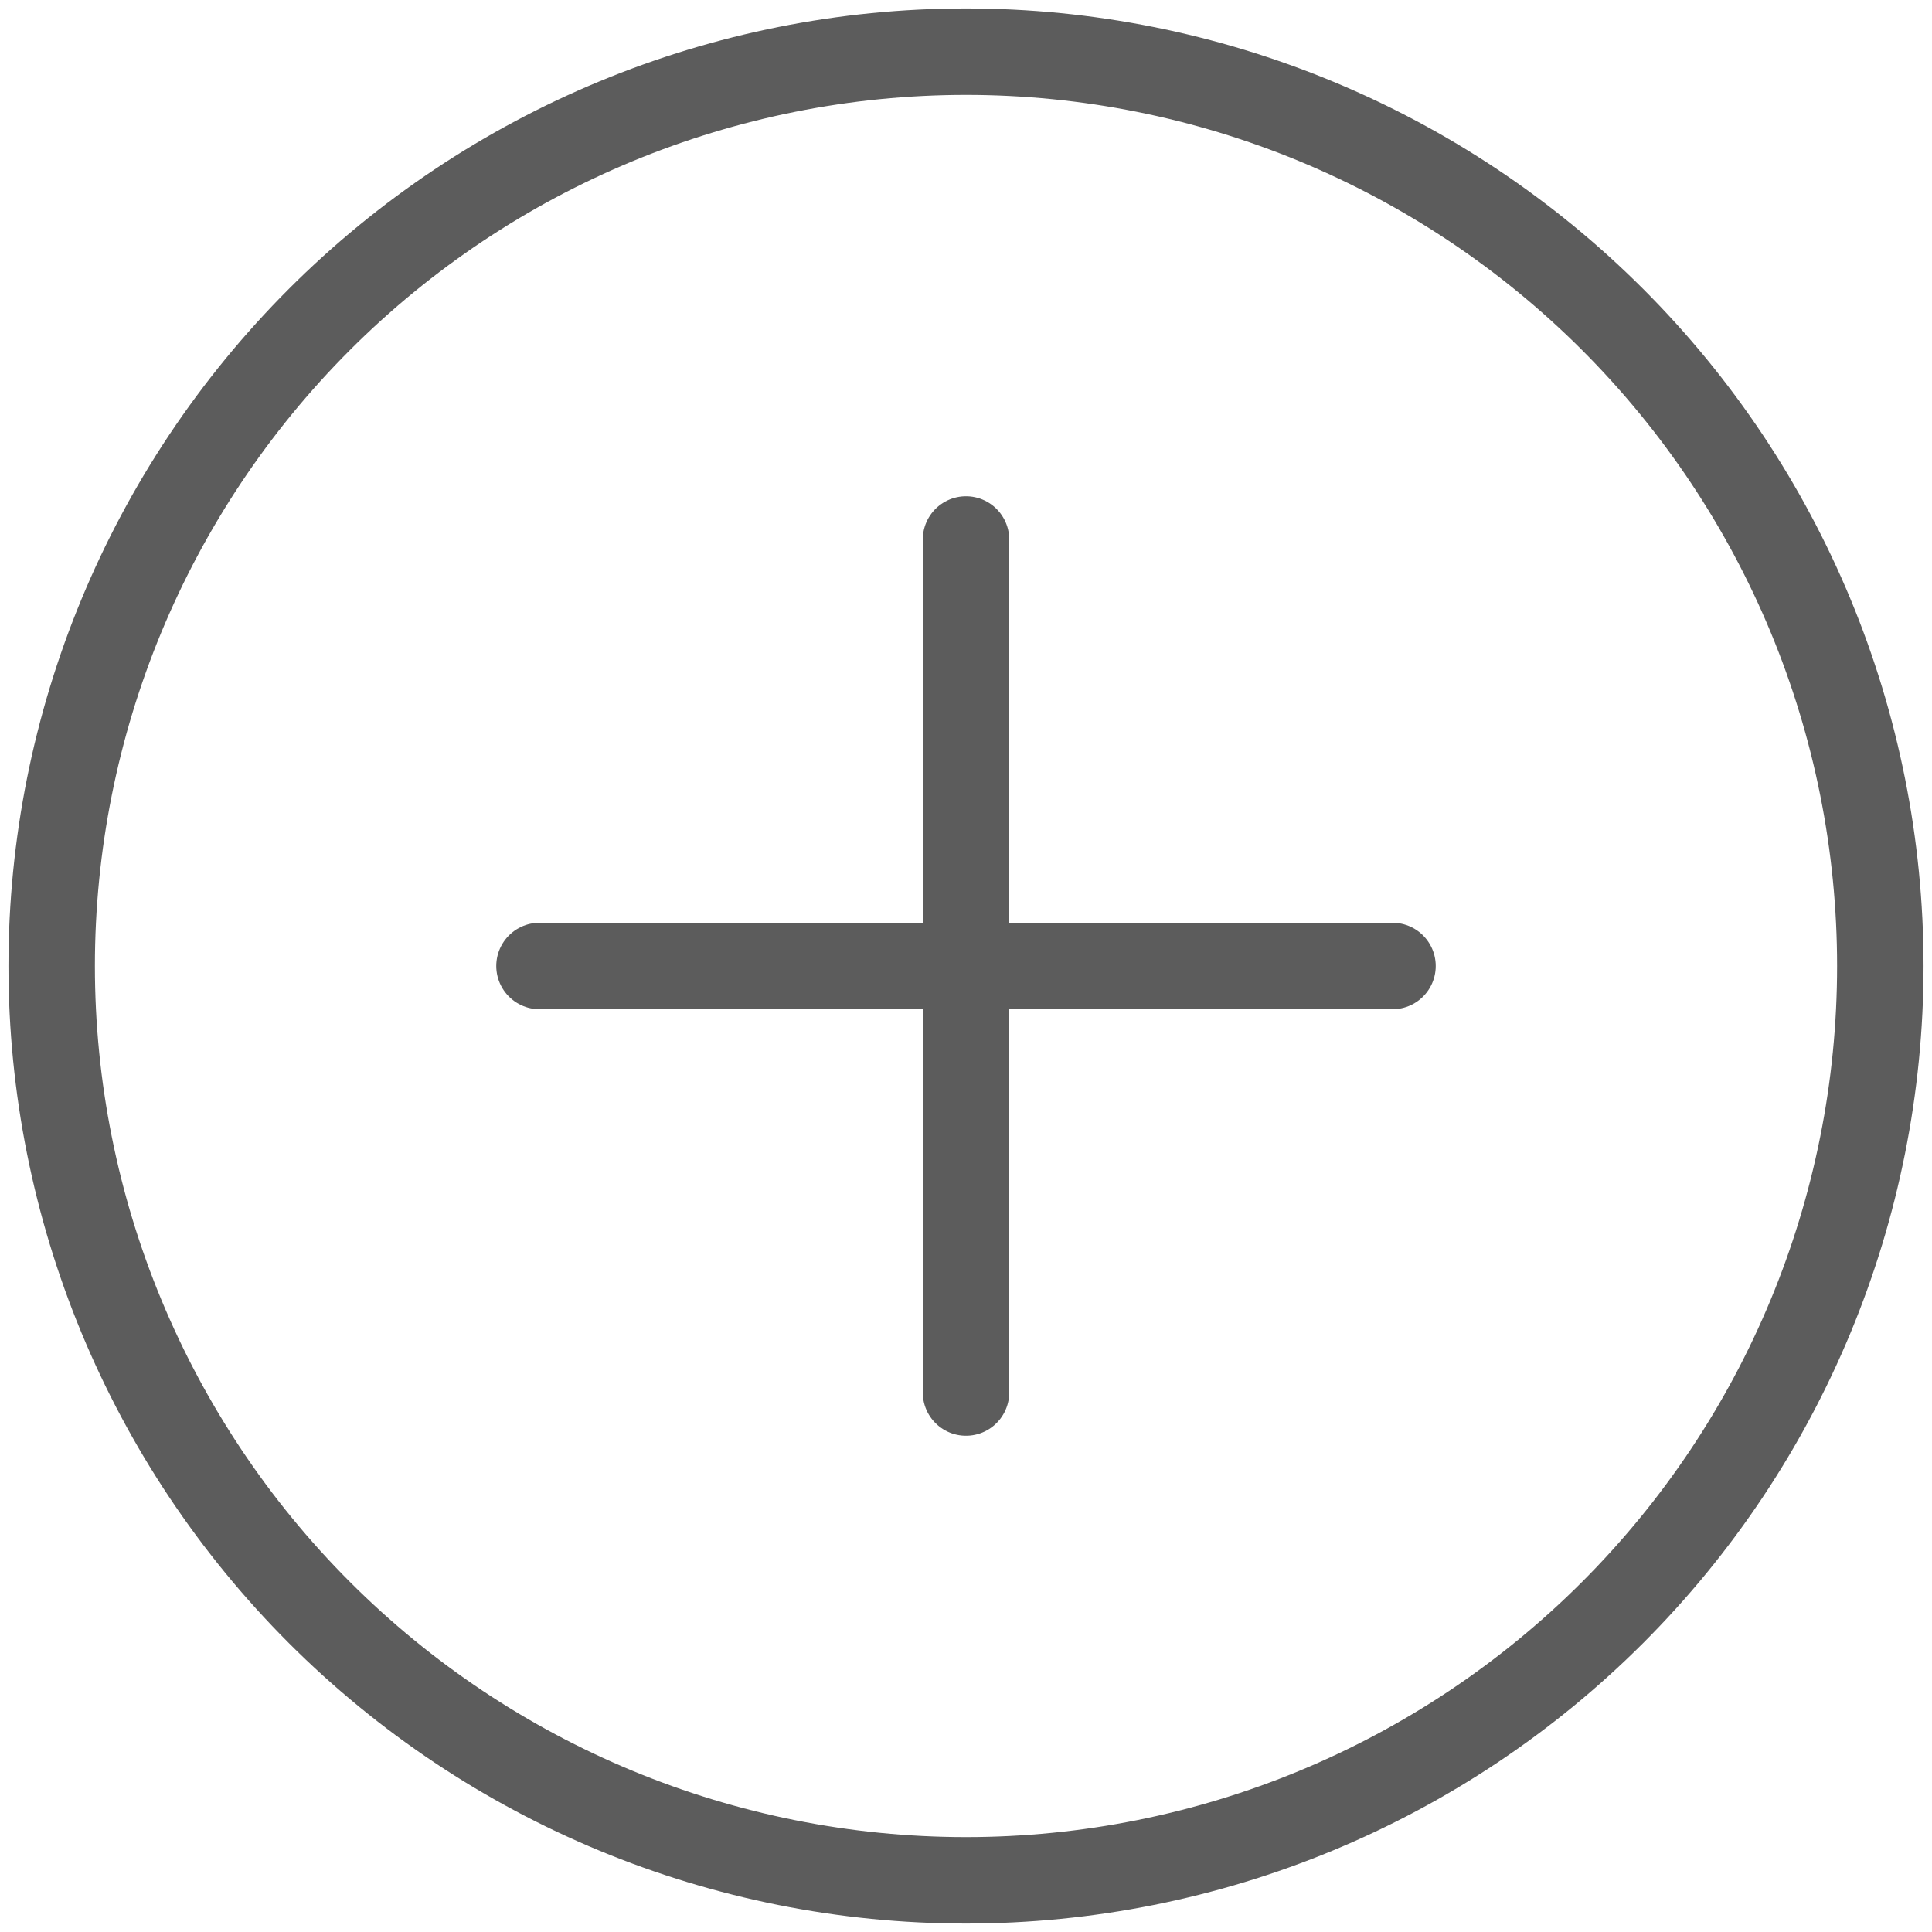 <?xml version="1.0" encoding="utf-8"?>
<!-- Generator: Adobe Illustrator 24.3.0, SVG Export Plug-In . SVG Version: 6.00 Build 0)  -->
<svg version="1.1"
	 id="Layer_1" xmlns:cc="http://creativecommons.org/ns#" xmlns:dc="http://purl.org/dc/elements/1.1/" xmlns:rdf="http://www.w3.org/1999/02/22-rdf-syntax-ns#" xmlns:svg="http://www.w3.org/2000/svg"
	 xmlns="http://www.w3.org/2000/svg" xmlns:xlink="http://www.w3.org/1999/xlink" x="0px" y="0px" viewBox="0 0 983.4 983.4"
	 style="enable-background:new 0 0 983.4 983.4;" xml:space="preserve">
<style type="text/css">
	.st0{fill:none;stroke:#5C5C5C;stroke-width:44;stroke-linecap:round;stroke-miterlimit:3.841;}
</style>
<path id="path5249" class="st0" d="M491.7,26.3c-123.4,0-241.8,49-329.1,136.3S26.3,368.3,26.3,491.7c0,123.4,49,241.8,136.3,329.1
	s205.6,136.3,329.1,136.3s241.8-49,329.1-136.3s136.3-205.6,136.3-329.1s-49-241.8-136.3-329.1S615.1,26.3,491.7,26.3z"/>
<line class="st0" x1="491.7" y1="274.6" x2="491.7" y2="708.8"/>
<line class="st0" x1="274.6" y1="491.7" x2="708.8" y2="491.7"/>
</svg>
